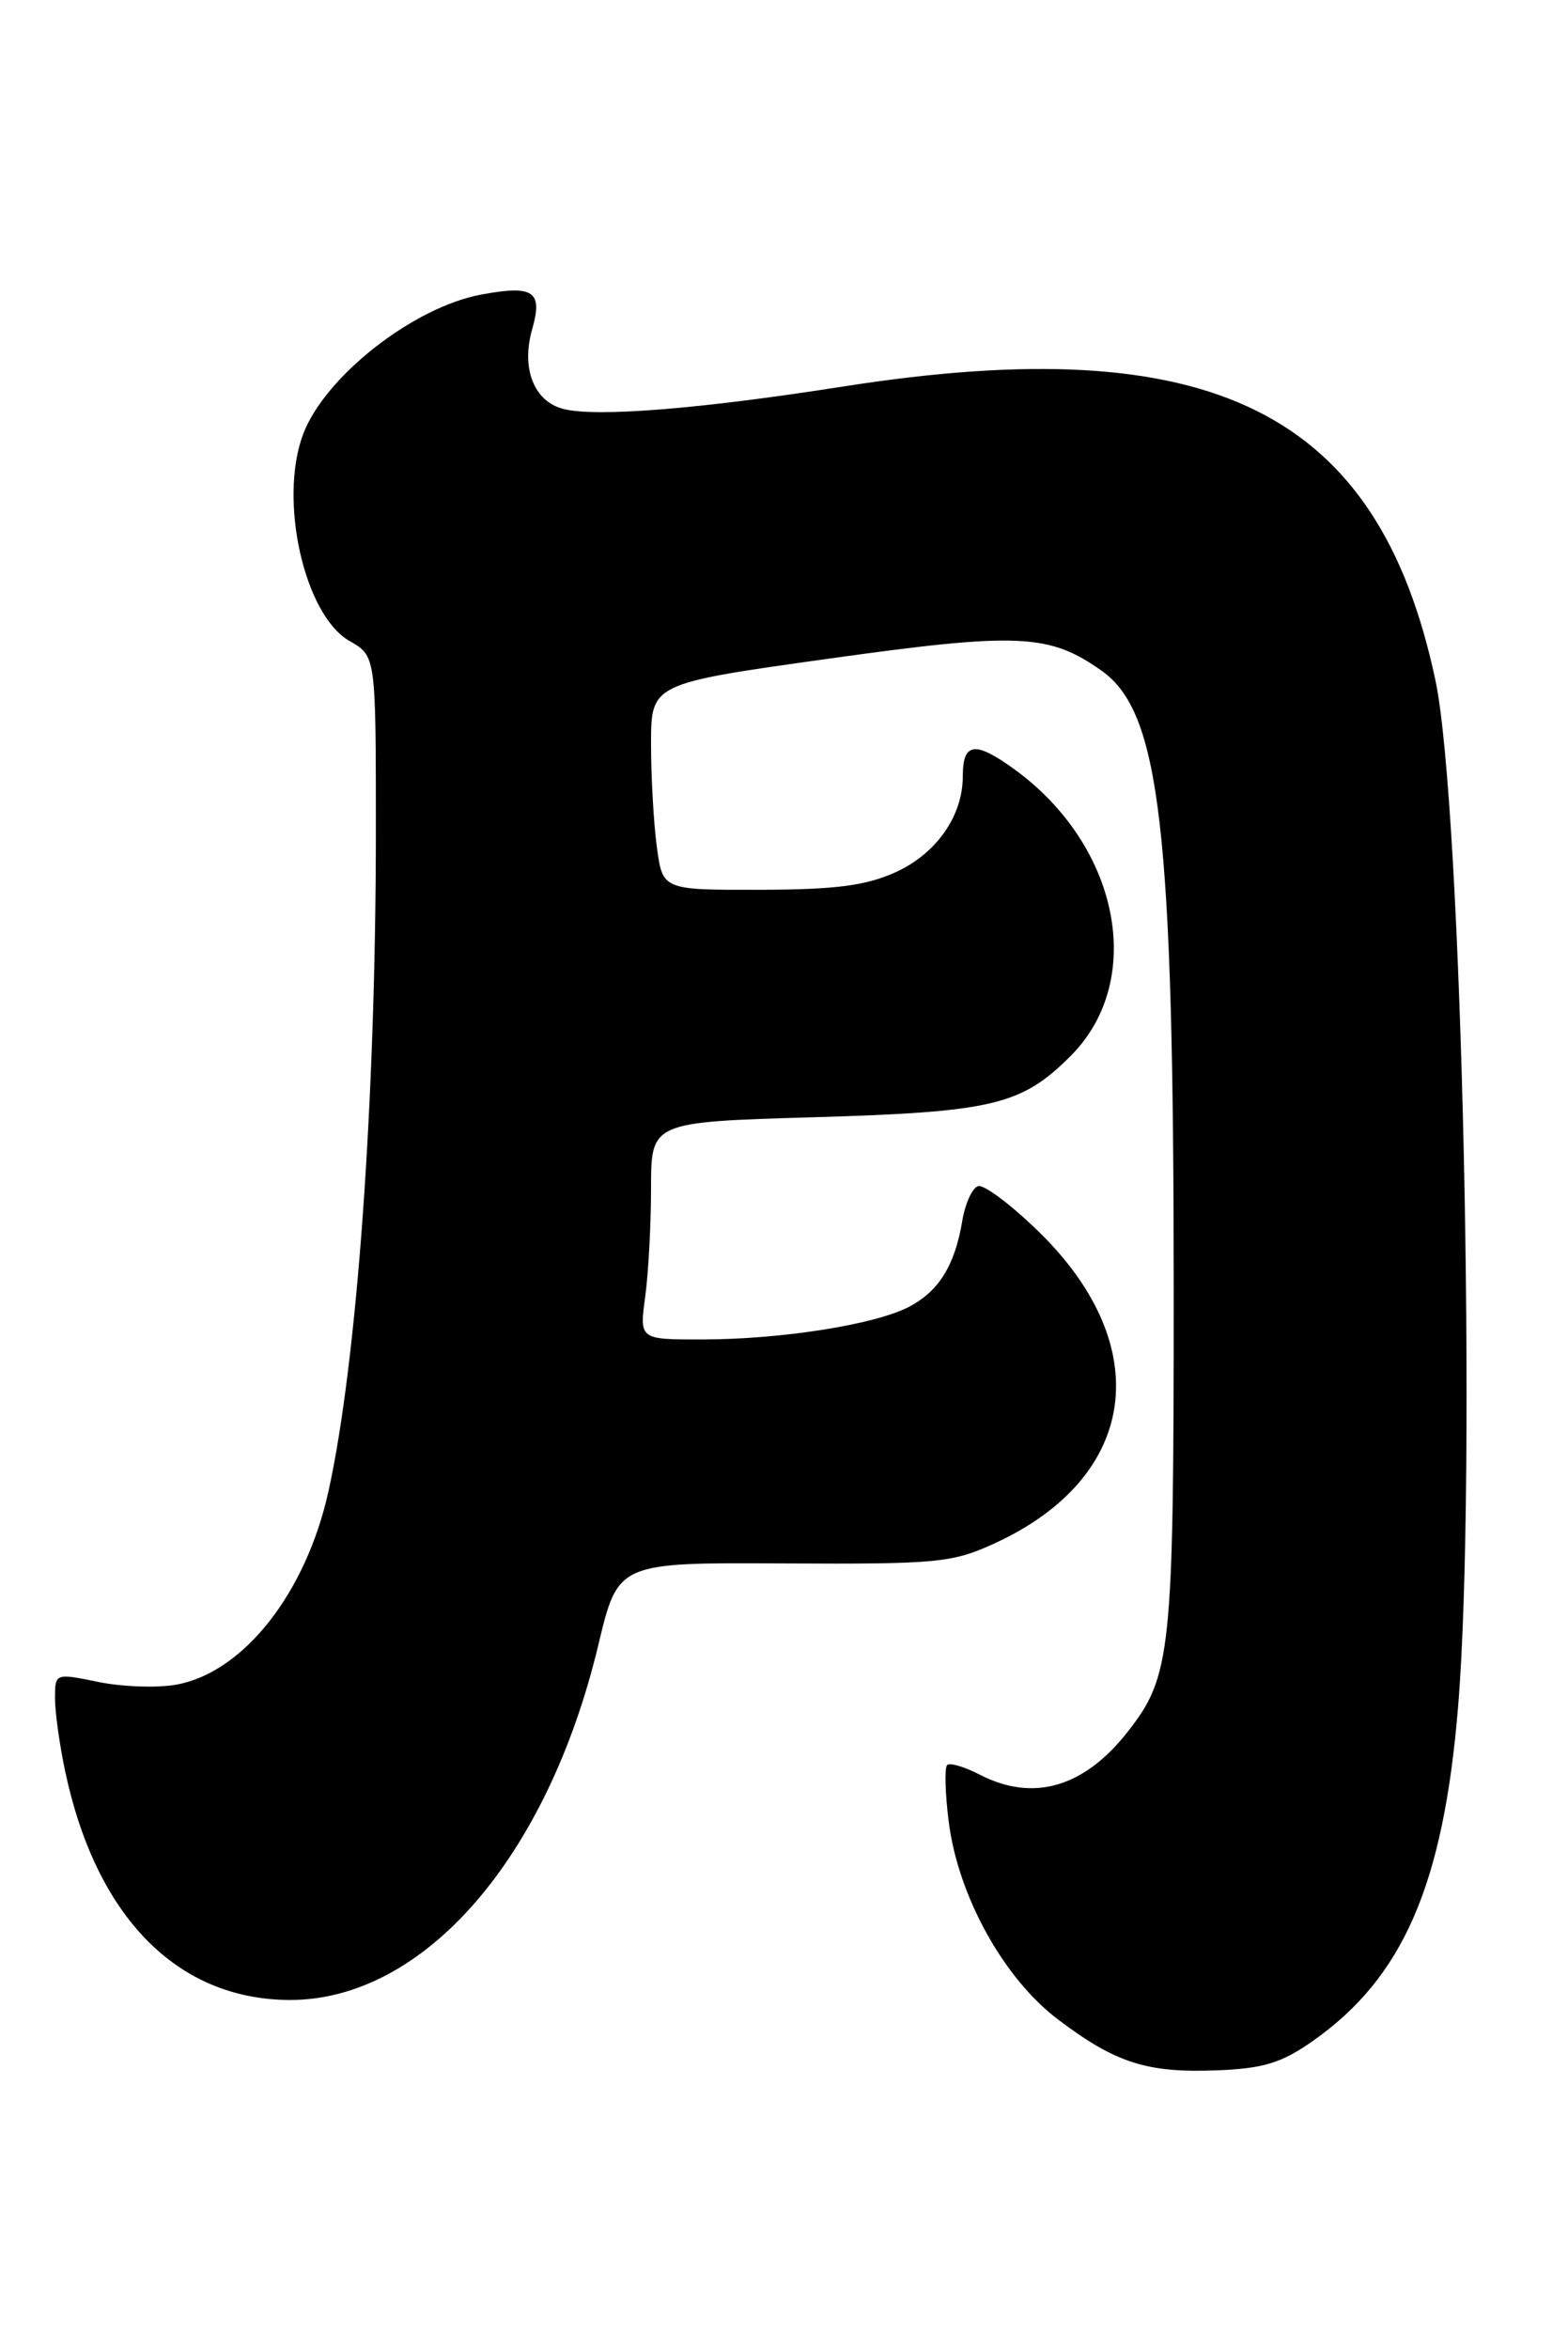 <?xml version="1.0" encoding="UTF-8" standalone="no"?>
<!DOCTYPE svg PUBLIC "-//W3C//DTD SVG 1.1//EN" "http://www.w3.org/Graphics/SVG/1.1/DTD/svg11.dtd" >
<svg xmlns="http://www.w3.org/2000/svg" xmlns:xlink="http://www.w3.org/1999/xlink" version="1.1" viewBox="0 0 171 256">
 <g >
 <path fill="currentColor"
d=" M 143.20 222.43 C 153.01 215.53 157.41 205.43 159.01 186.06 C 161.07 161.26 159.45 87.92 156.55 74.19 C 150.34 44.82 132.24 35.82 92.00 42.12 C 76.31 44.58 65.07 45.48 61.47 44.58 C 58.23 43.77 56.81 40.16 58.04 35.87 C 59.22 31.74 58.19 31.04 52.46 32.11 C 45.06 33.49 35.43 41.04 33.06 47.32 C 30.36 54.49 33.18 67.06 38.13 69.87 C 40.99 71.50 40.99 71.50 40.99 90.50 C 40.99 119.86 38.95 148.34 35.83 162.50 C 33.39 173.58 26.61 182.23 19.30 183.60 C 17.24 183.99 13.41 183.86 10.78 183.33 C 6.00 182.35 6.00 182.35 6.00 185.12 C 6.00 186.65 6.51 190.27 7.13 193.17 C 10.52 208.97 19.34 217.92 31.55 217.98 C 46.20 218.04 59.70 202.53 65.26 179.25 C 67.40 170.30 67.40 170.30 85.45 170.40 C 102.28 170.49 103.84 170.34 108.50 168.20 C 124.11 161.02 126.12 146.78 113.29 134.25 C 110.27 131.31 107.29 129.07 106.66 129.28 C 106.02 129.49 105.25 131.20 104.94 133.08 C 104.13 137.93 102.37 140.76 99.10 142.45 C 95.37 144.38 85.19 145.98 76.61 145.99 C 69.73 146.00 69.73 146.00 70.36 141.36 C 70.71 138.81 71.00 133.47 71.00 129.50 C 71.00 122.29 71.00 122.29 88.75 121.77 C 108.27 121.20 111.39 120.46 116.76 115.09 C 124.99 106.86 122.11 92.18 110.63 83.85 C 106.32 80.73 105.00 80.90 105.00 84.61 C 105.00 88.93 102.12 93.04 97.68 95.06 C 94.43 96.53 91.14 96.96 82.89 96.98 C 72.27 97.00 72.27 97.00 71.64 92.36 C 71.29 89.81 71.00 84.75 71.00 81.11 C 71.00 74.50 71.00 74.50 90.37 71.79 C 111.08 68.90 114.43 69.05 120.17 73.13 C 126.53 77.65 128.00 90.38 128.00 140.98 C 128.00 180.14 127.73 182.72 122.95 188.79 C 118.20 194.83 112.66 196.42 106.86 193.43 C 105.18 192.56 103.58 192.09 103.29 192.38 C 103.00 192.67 103.07 195.43 103.46 198.52 C 104.47 206.62 109.44 215.62 115.39 220.11 C 121.67 224.86 125.10 225.95 132.73 225.65 C 137.79 225.45 139.76 224.85 143.20 222.43 Z "/>
</g>
</svg>